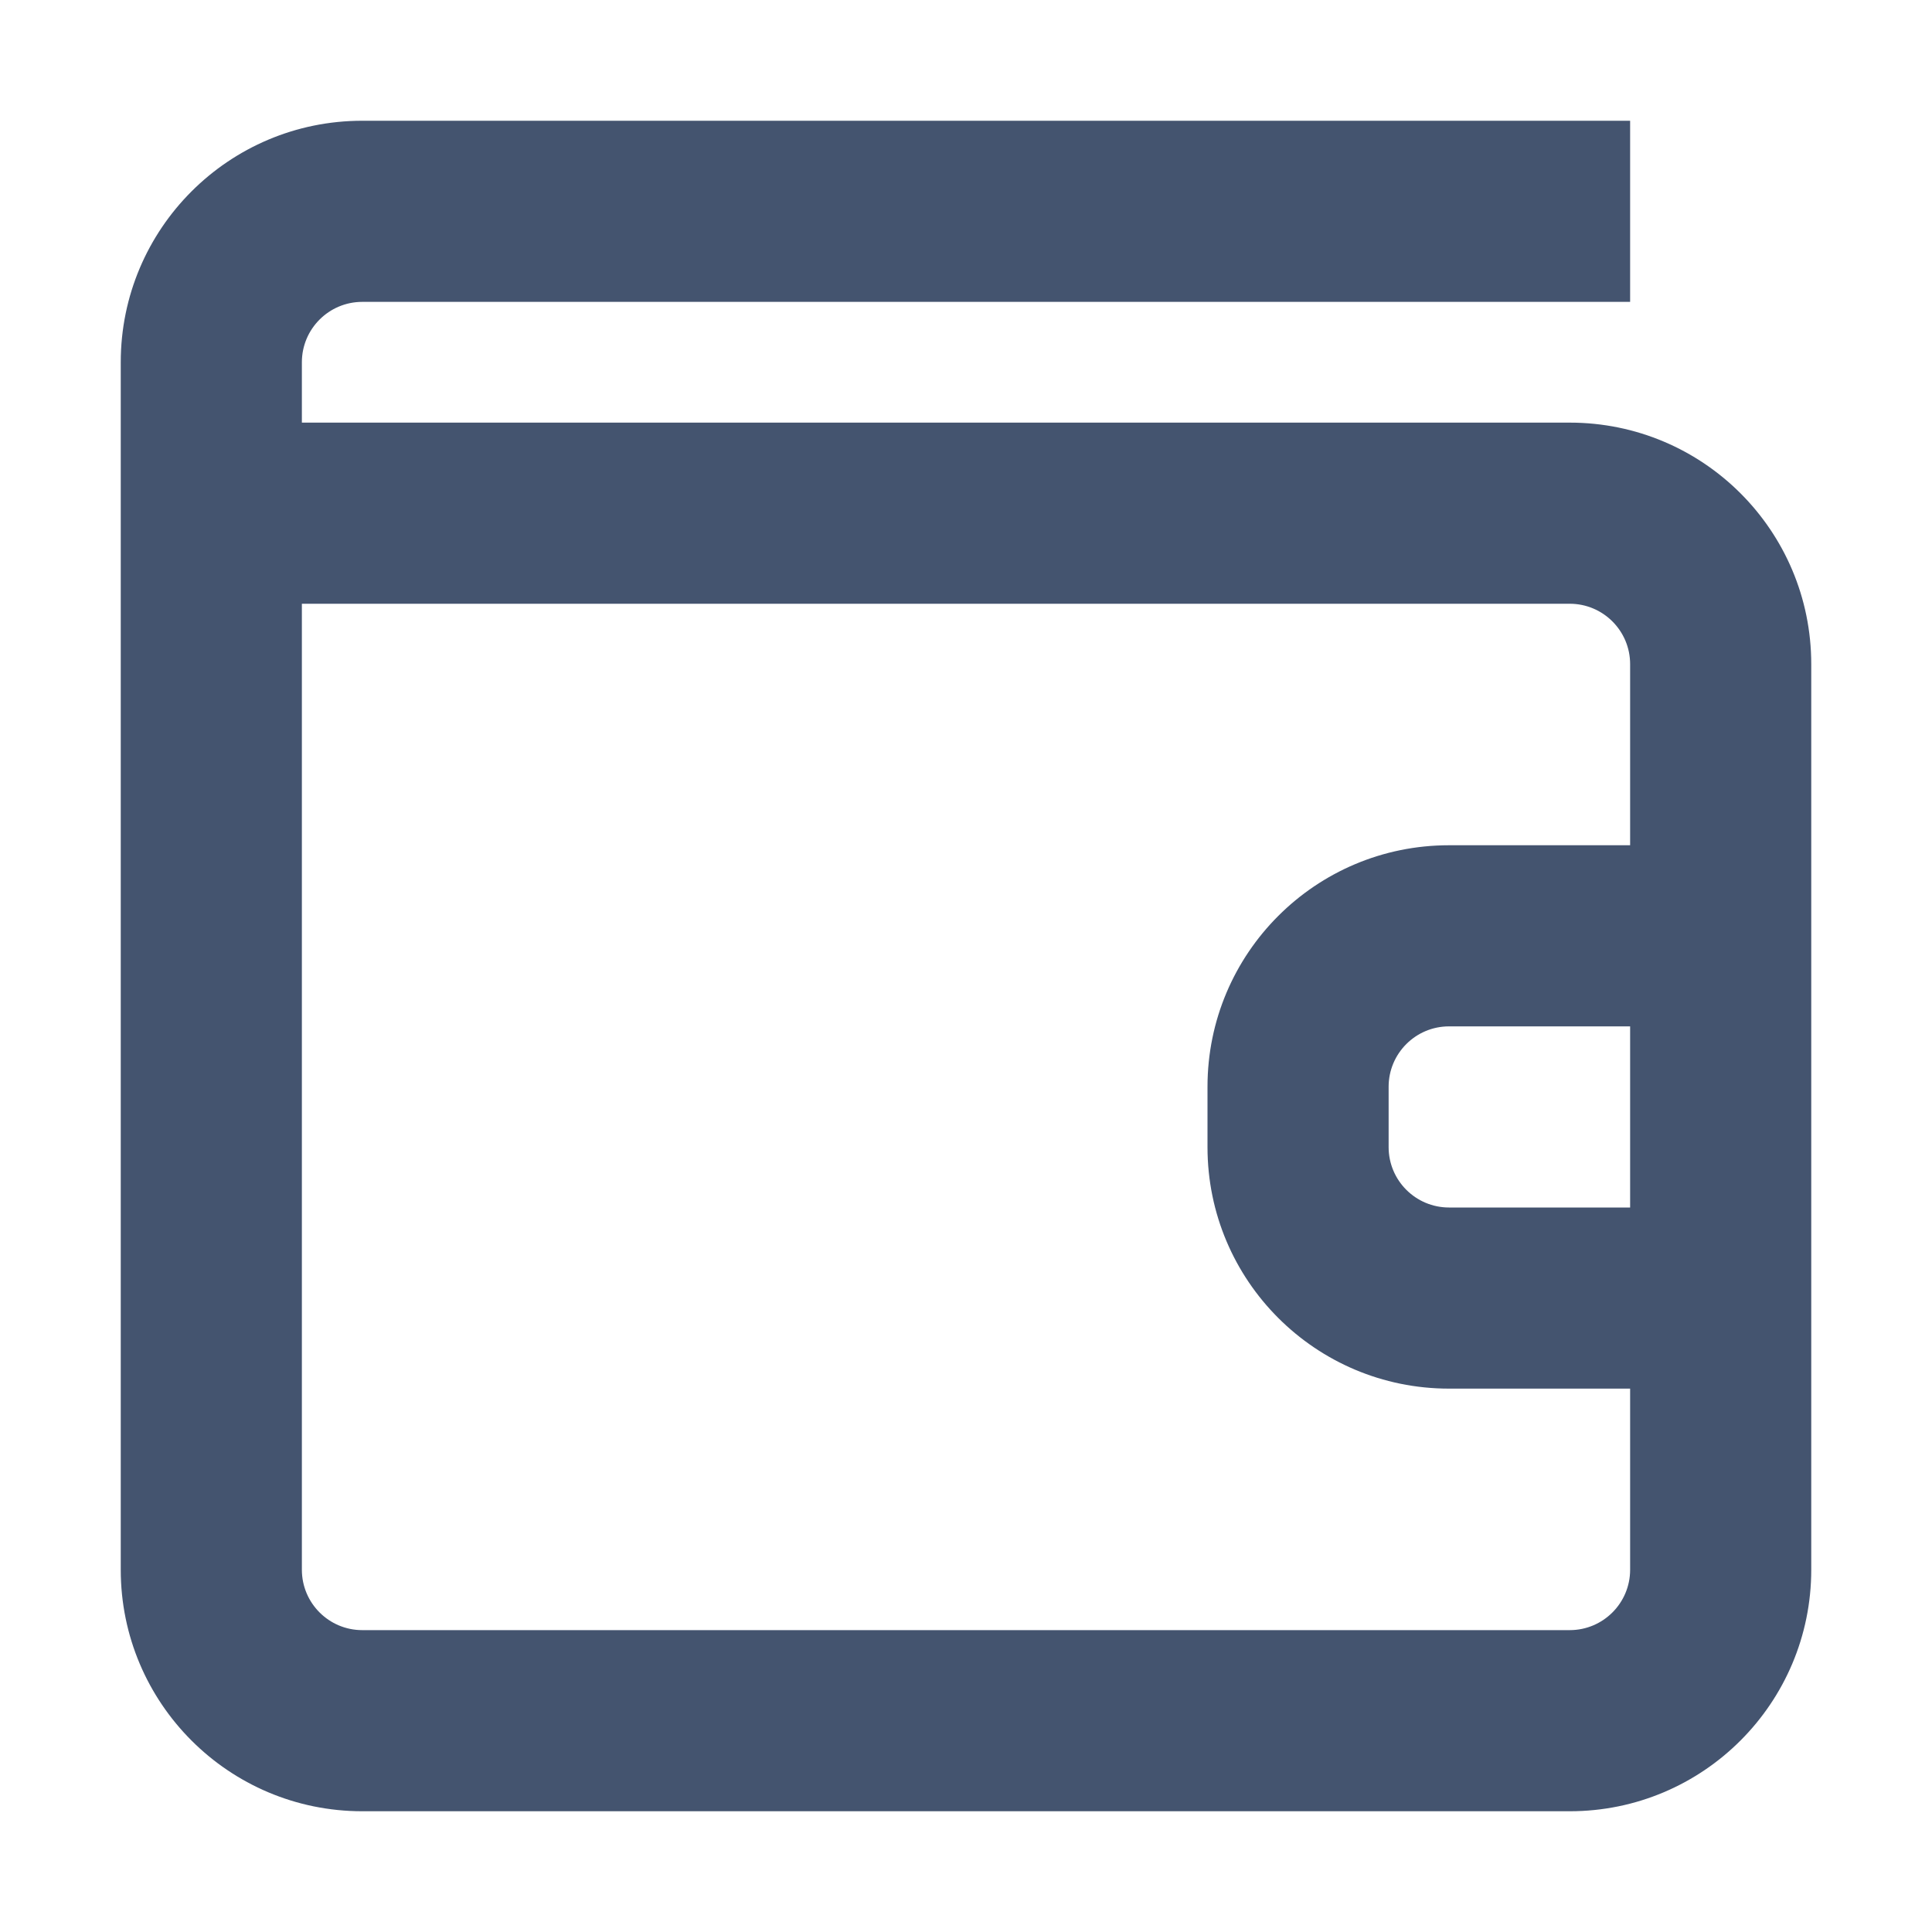 <svg width="16" height="16" viewBox="0 0 16 16" fill="none" xmlns="http://www.w3.org/2000/svg">
<path fill-rule="evenodd" clip-rule="evenodd" d="M3 2.5C2.724 2.5 2.5 2.724 2.5 3V3.5H13C14.105 3.5 15 4.395 15 5.5V13C15 14.104 14.105 15 13 15H3C1.895 15 1 14.104 1 13V3C1 1.895 1.895 1 3 1H13.5V2.5H3ZM2.5 5V13C2.5 13.276 2.724 13.5 3 13.5H13C13.276 13.5 13.5 13.276 13.5 13V11.5H12C10.895 11.5 10 10.605 10 9.5V9C10 7.895 10.895 7 12 7H13.5V5.5C13.5 5.224 13.276 5 13 5H2.5ZM13.5 8.5H12C11.724 8.5 11.5 8.724 11.5 9V9.5C11.5 9.776 11.724 10 12 10H13.5V8.5Z" fill="#44546F"/>
</svg>
